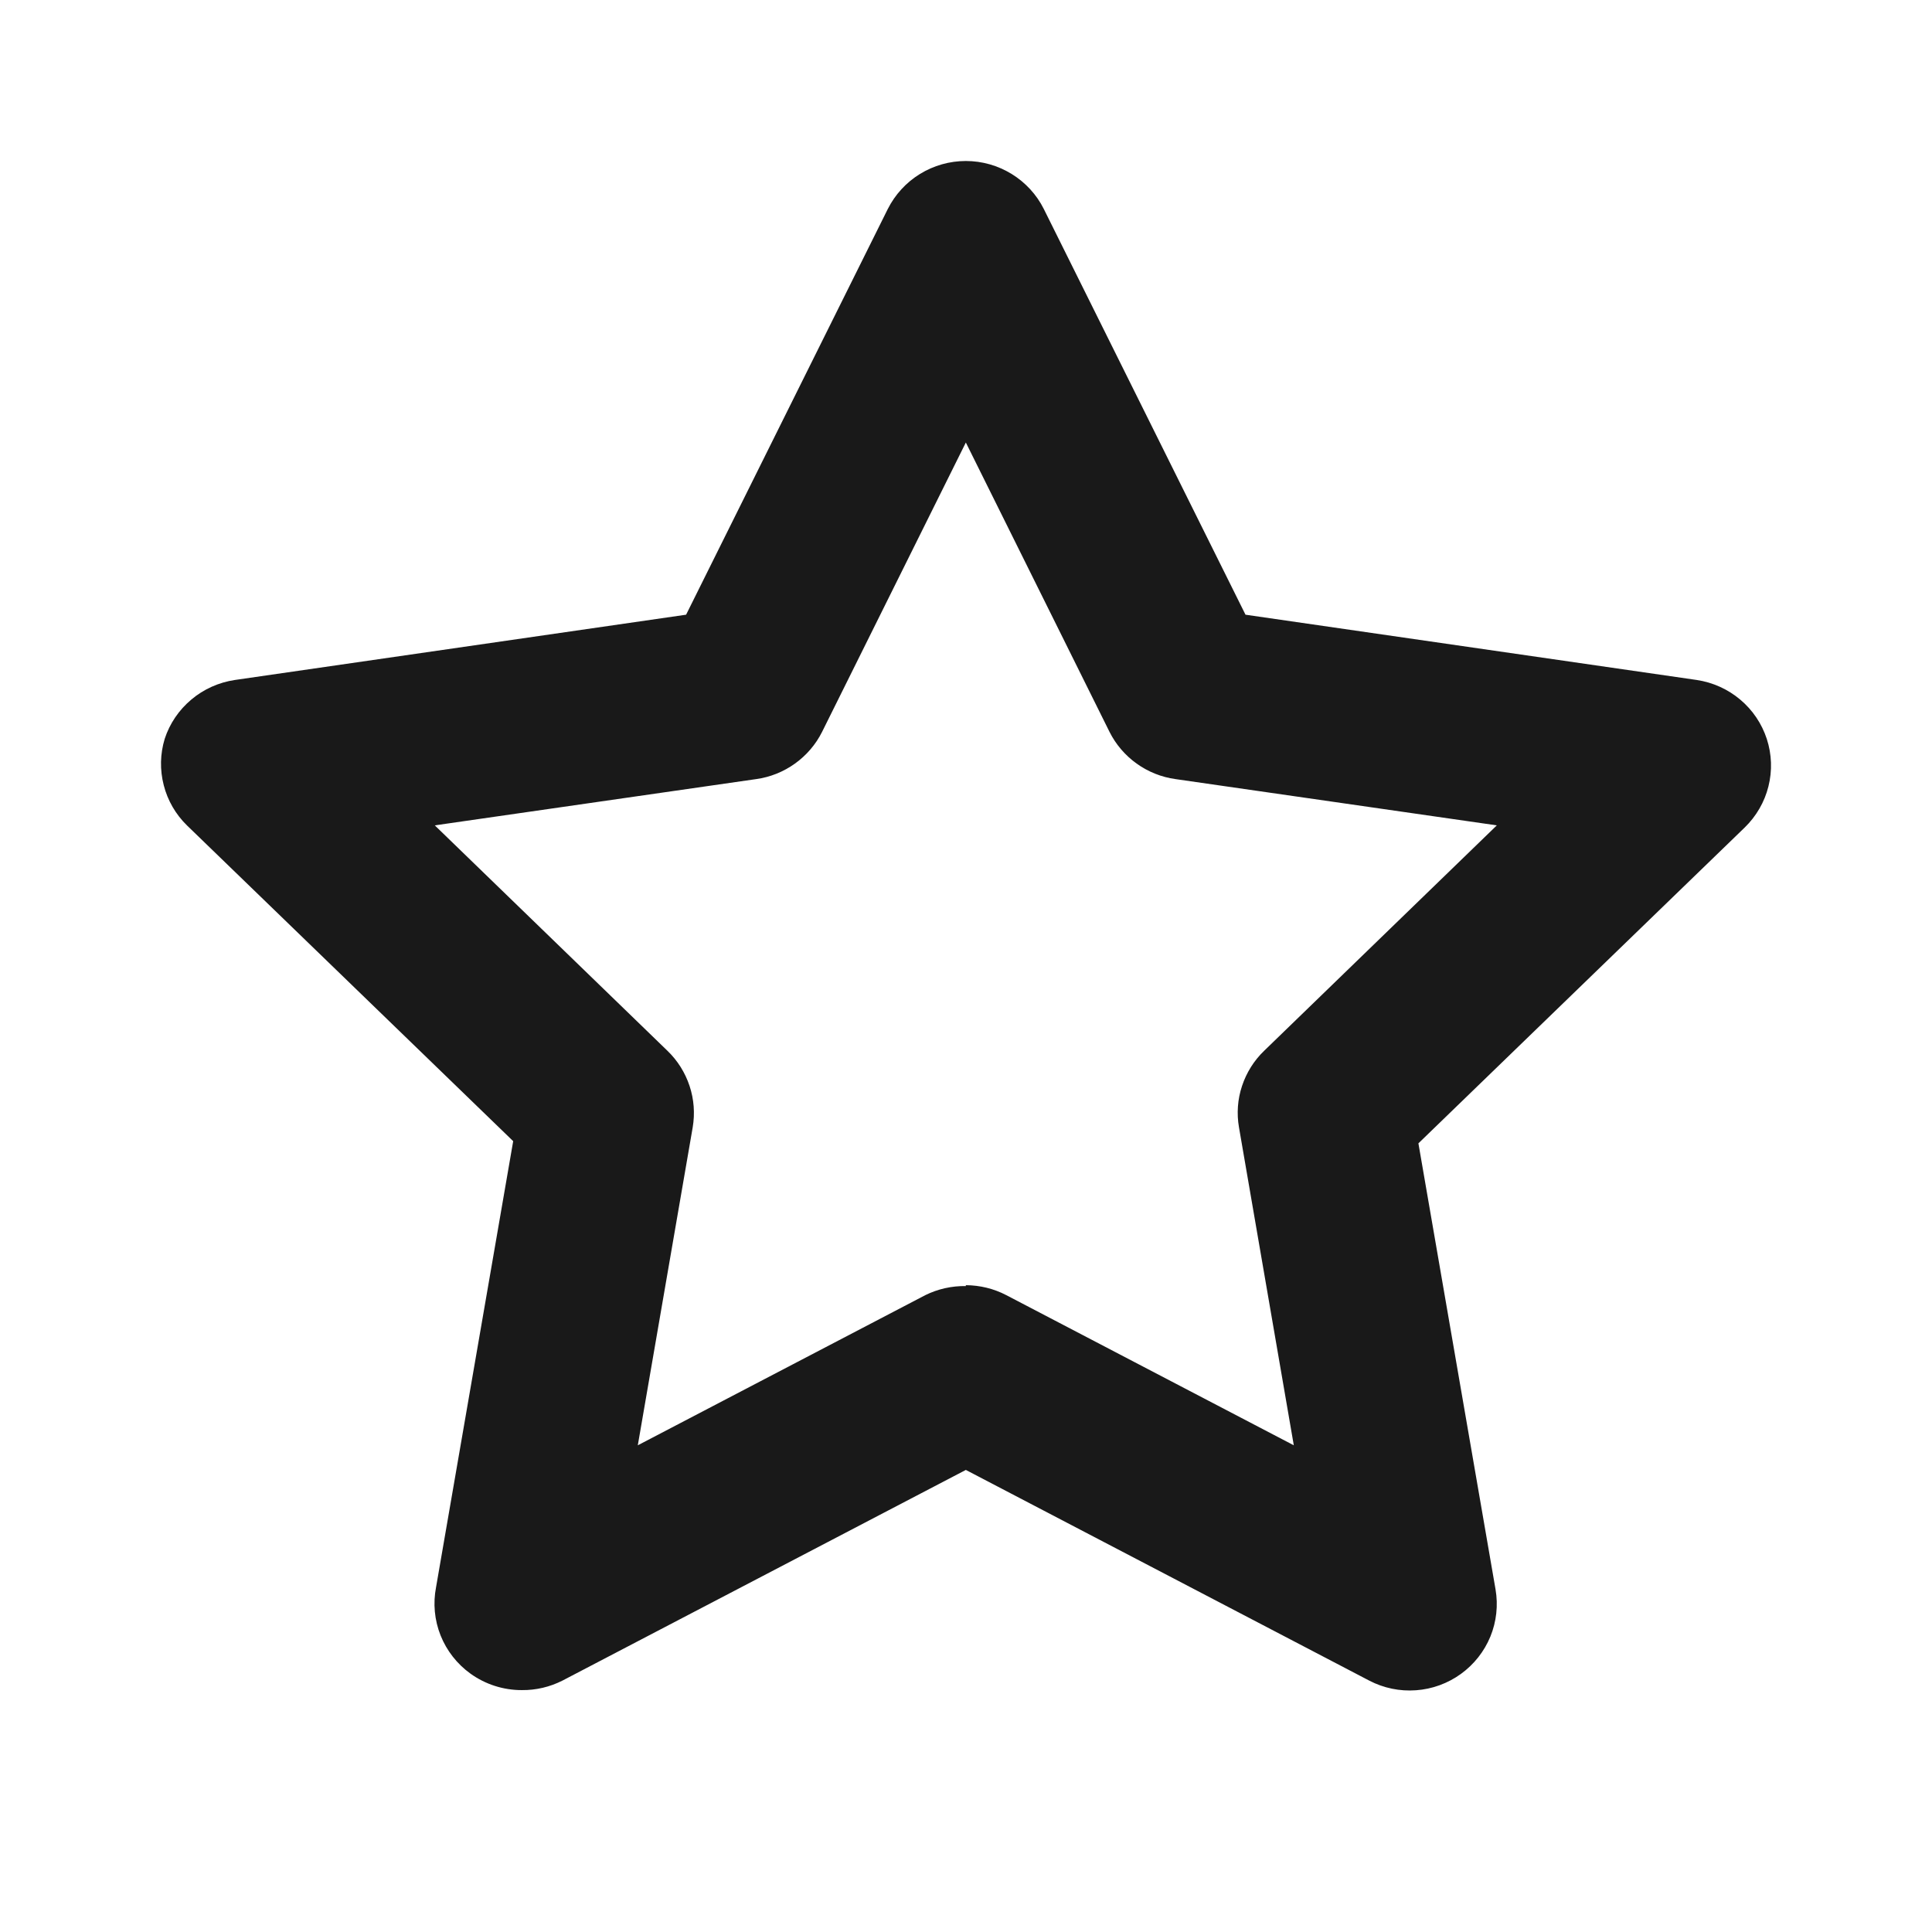 <svg width="24" height="24" viewBox="0 0 24 24" fill="none" xmlns="http://www.w3.org/2000/svg">
<path d="M6.483 20.995C6.254 20.996 6.03 20.924 5.845 20.791C5.678 20.671 5.549 20.506 5.473 20.316C5.397 20.125 5.378 19.917 5.417 19.716L6.375 14.176L2.322 10.253C2.182 10.116 2.082 9.943 2.034 9.754C1.985 9.564 1.989 9.365 2.046 9.178C2.108 8.988 2.223 8.819 2.377 8.69C2.531 8.56 2.718 8.477 2.917 8.447L8.523 7.636L11.029 2.595C11.119 2.417 11.257 2.266 11.428 2.161C11.599 2.056 11.796 2 11.998 2C12.199 2 12.396 2.056 12.567 2.161C12.738 2.266 12.877 2.417 12.966 2.595L15.472 7.636L21.078 8.447C21.277 8.477 21.464 8.561 21.618 8.691C21.772 8.82 21.886 8.99 21.948 9.18C22.01 9.371 22.017 9.575 21.968 9.769C21.92 9.963 21.817 10.14 21.673 10.28L17.62 14.203L18.578 19.743C18.612 19.941 18.59 20.144 18.514 20.33C18.438 20.515 18.311 20.676 18.148 20.794C17.985 20.912 17.791 20.983 17.59 20.997C17.389 21.012 17.187 20.97 17.009 20.877L11.998 18.26L6.987 20.877C6.831 20.956 6.658 20.997 6.483 20.995ZM11.998 15.965C12.173 15.966 12.346 16.008 12.501 16.089L16.072 17.954L15.391 14.004C15.361 13.832 15.374 13.655 15.429 13.49C15.484 13.324 15.578 13.174 15.704 13.053L18.594 10.253L14.601 9.678C14.427 9.654 14.261 9.587 14.119 9.485C13.977 9.383 13.861 9.248 13.783 9.092L11.998 5.497L10.212 9.092C10.134 9.248 10.018 9.383 9.876 9.485C9.734 9.587 9.569 9.654 9.395 9.678L5.401 10.253L8.291 13.053C8.417 13.174 8.511 13.324 8.566 13.49C8.621 13.655 8.634 13.832 8.605 14.004L7.923 17.954L11.494 16.089C11.65 16.012 11.823 15.973 11.998 15.976V15.965Z" fill="#191919"/>
</svg>

